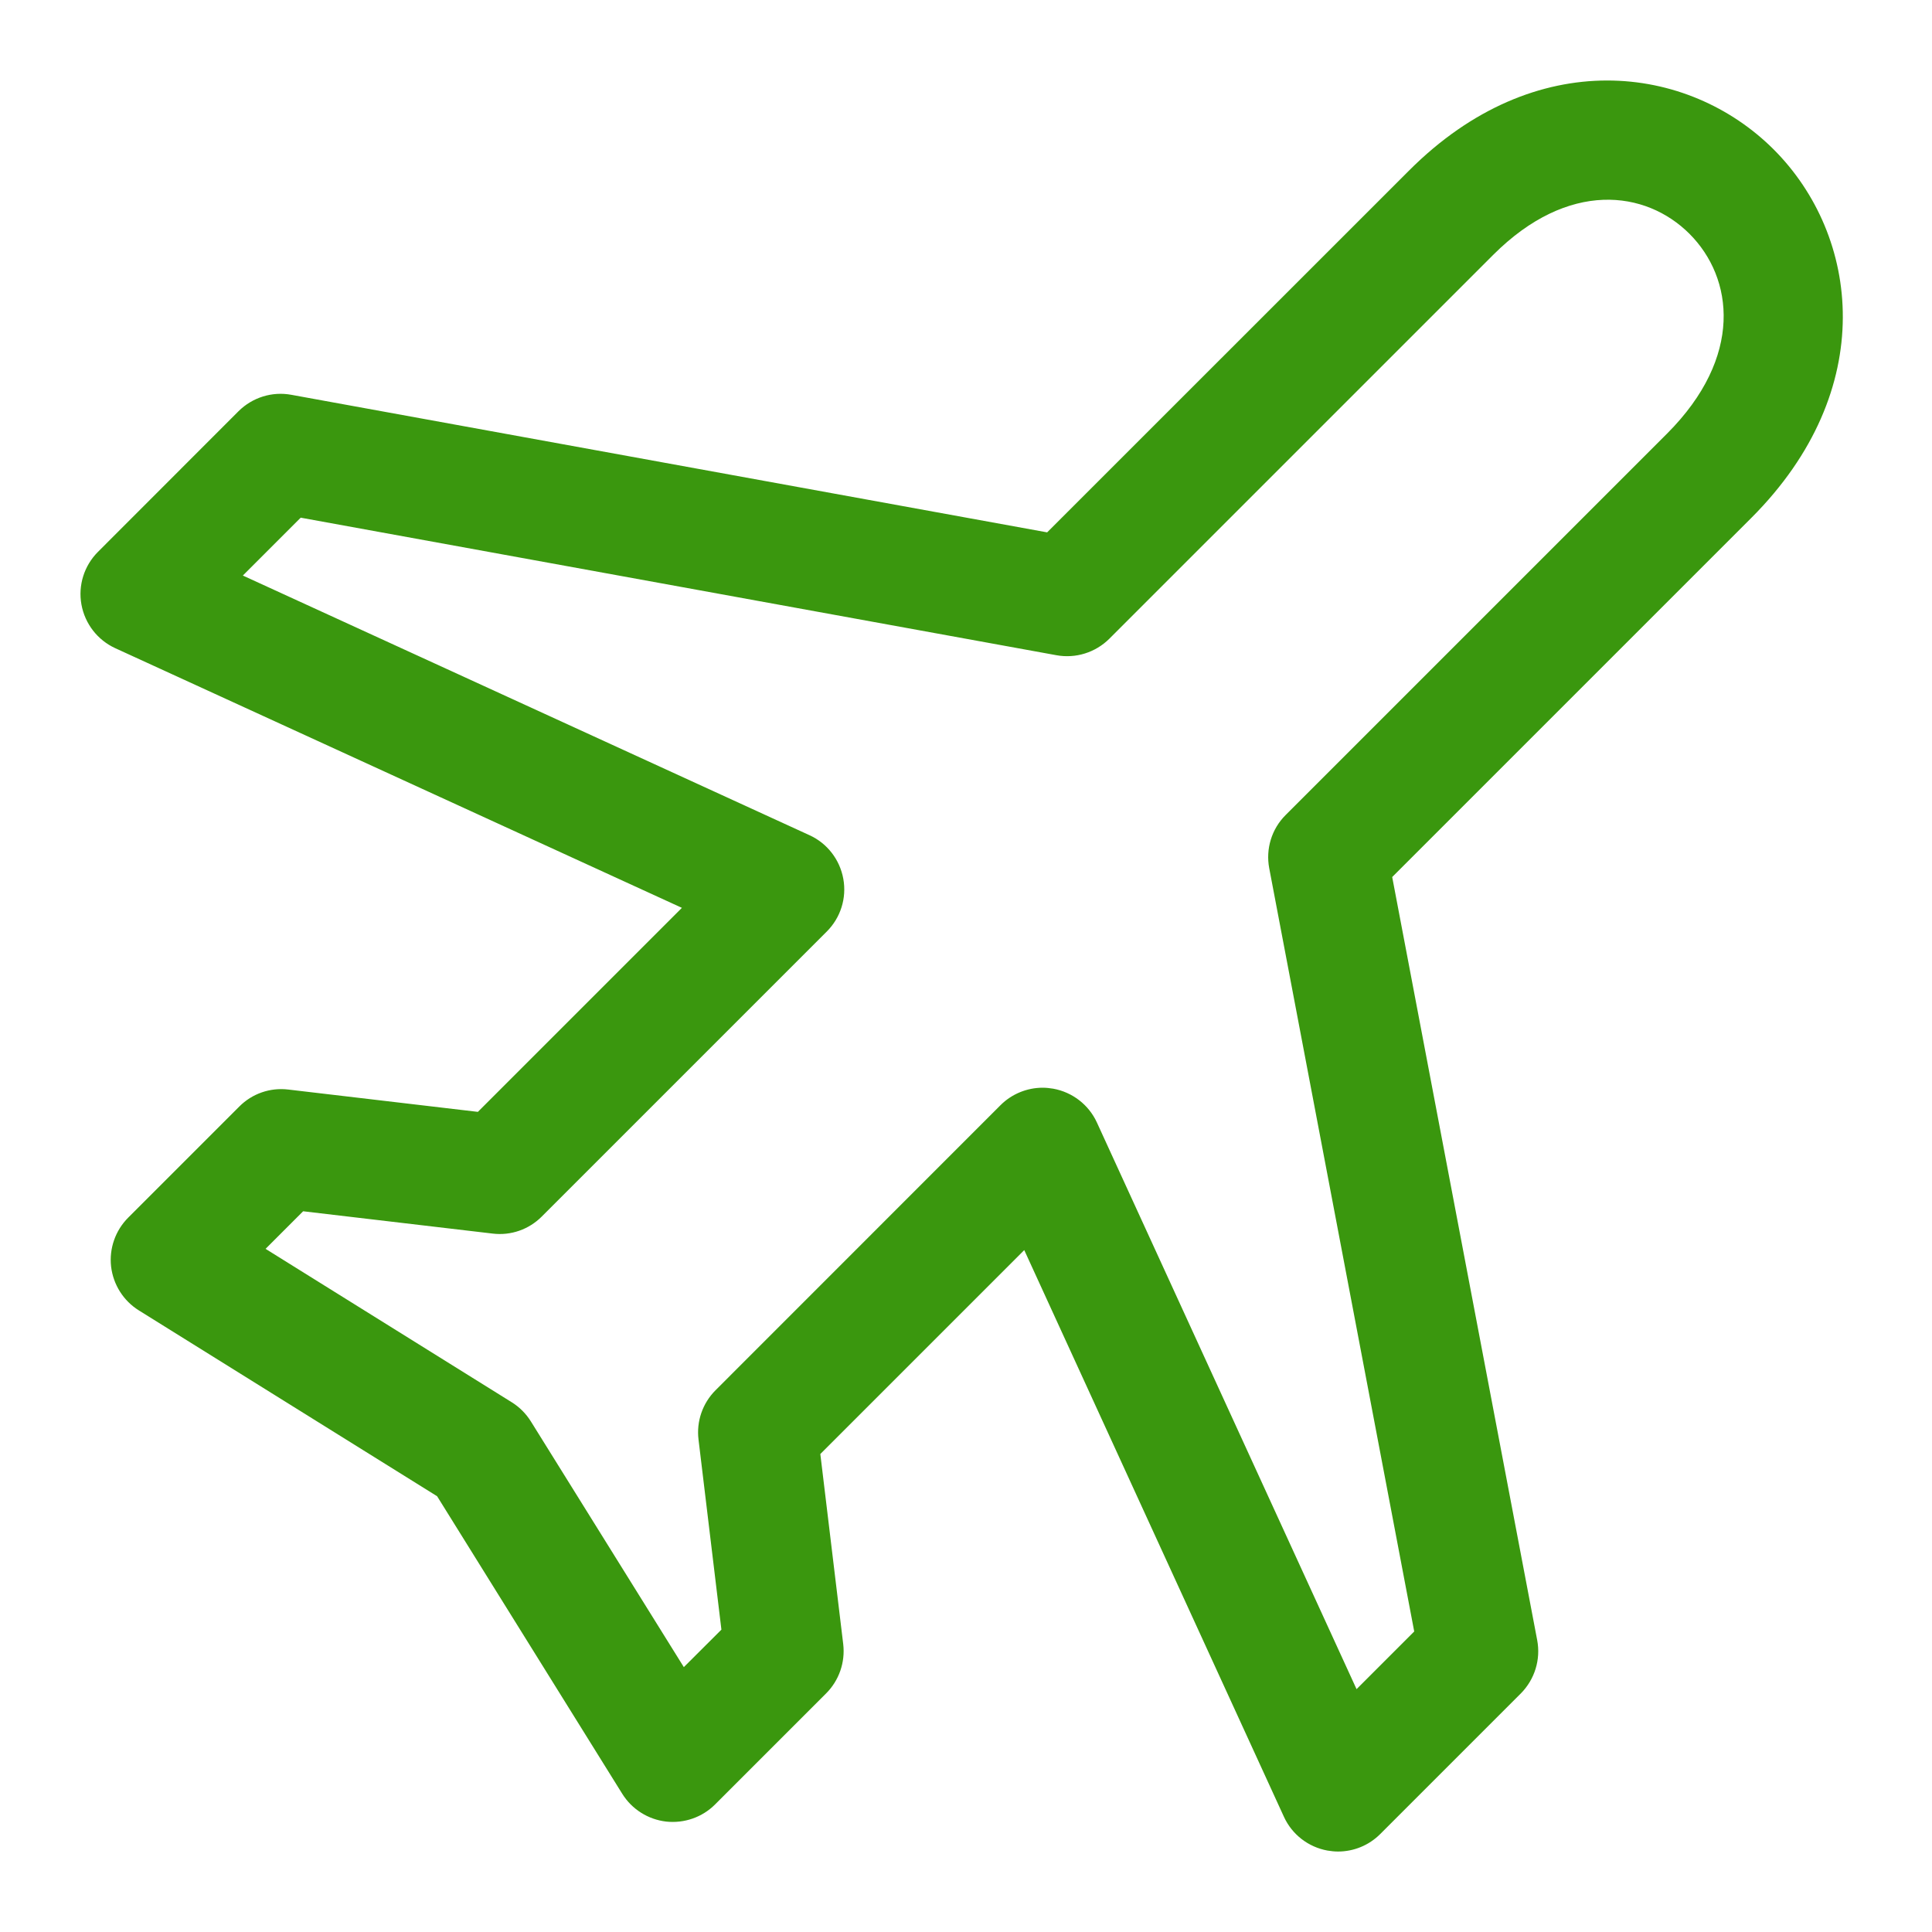 <?xml version="1.0" encoding="UTF-8"?>
<svg width="20px" height="20px" viewBox="0 0 20 20" version="1.1" xmlns="http://www.w3.org/2000/svg" xmlns:xlink="http://www.w3.org/1999/xlink">
    <title>icons / Vários / 16 / Produtos TAP Copy 54</title>
    <defs>
        <path d="M17.257,4.489 L13.309,8.437 C13.164,8.581 13.101,8.788 13.139,8.988 L14.64,16.889 L14.043,17.486 L11.355,11.62 C11.271,11.437 11.102,11.306 10.903,11.27 C10.867,11.264 10.83,11.26 10.794,11.26 C10.632,11.26 10.474,11.324 10.357,11.441 L7.407,14.392 C7.273,14.526 7.208,14.714 7.231,14.902 L7.468,16.87 L7.079,17.258 L5.496,14.715 C5.446,14.635 5.379,14.567 5.299,14.517 L2.749,12.928 L3.138,12.539 L5.1,12.77 C5.289,12.793 5.475,12.727 5.608,12.594 L8.559,9.643 C8.702,9.5 8.766,9.297 8.73,9.098 C8.694,8.899 8.564,8.73 8.38,8.646 L2.514,5.958 L3.113,5.359 L10.937,6.783 C11.136,6.819 11.34,6.755 11.484,6.612 L15.458,2.638 C16.235,1.861 17.037,1.969 17.489,2.42 C17.946,2.877 18.051,3.694 17.257,4.489 M18.361,1.547 C17.477,0.664 15.896,0.454 14.586,1.766 L10.84,5.511 L3.016,4.087 C2.817,4.05 2.613,4.114 2.469,4.257 L1.014,5.713 C0.871,5.856 0.807,6.06 0.843,6.258 C0.879,6.457 1.01,6.626 1.193,6.71 L7.059,9.398 L4.947,11.51 L2.985,11.279 C2.797,11.256 2.61,11.321 2.477,11.455 L1.327,12.605 C1.194,12.738 1.129,12.925 1.15,13.111 C1.172,13.298 1.277,13.465 1.437,13.565 L4.525,15.489 L6.442,18.57 C6.542,18.73 6.709,18.835 6.896,18.857 C7.083,18.877 7.269,18.813 7.402,18.68 L8.552,17.53 C8.686,17.396 8.751,17.208 8.729,17.02 L8.492,15.052 L10.603,12.941 L13.291,18.807 C13.375,18.991 13.544,19.121 13.742,19.157 C13.779,19.163 13.815,19.167 13.851,19.167 C14.014,19.167 14.171,19.103 14.288,18.986 L15.743,17.531 C15.887,17.386 15.951,17.18 15.913,16.979 L14.412,9.079 L18.129,5.362 C19.457,4.034 19.251,2.437 18.361,1.547" id="path-1"></path>
    </defs>
    <g id="Menu" stroke="none" stroke-width="1" fill="none" fill-rule="evenodd">
        <g id="1920---Menu---Beneficios-TAP-Copy" transform="translate(-498, -128)">
            <g id="Group-9" transform="translate(466, 96)">
                <g id="icons-/-Vários-/-16-/-Produtos-TAP-Copy-54" transform="translate(32, 32)">
                    <mask id="mask-2" fill="white">
                        <use xlink:href="#path-1"></use>
                    </mask>
                    <use id="Flying" fill="#3A970E" fill-rule="nonzero" xlink:href="#path-1"></use>
                </g>
            </g>
        </g>
    </g>
</svg>